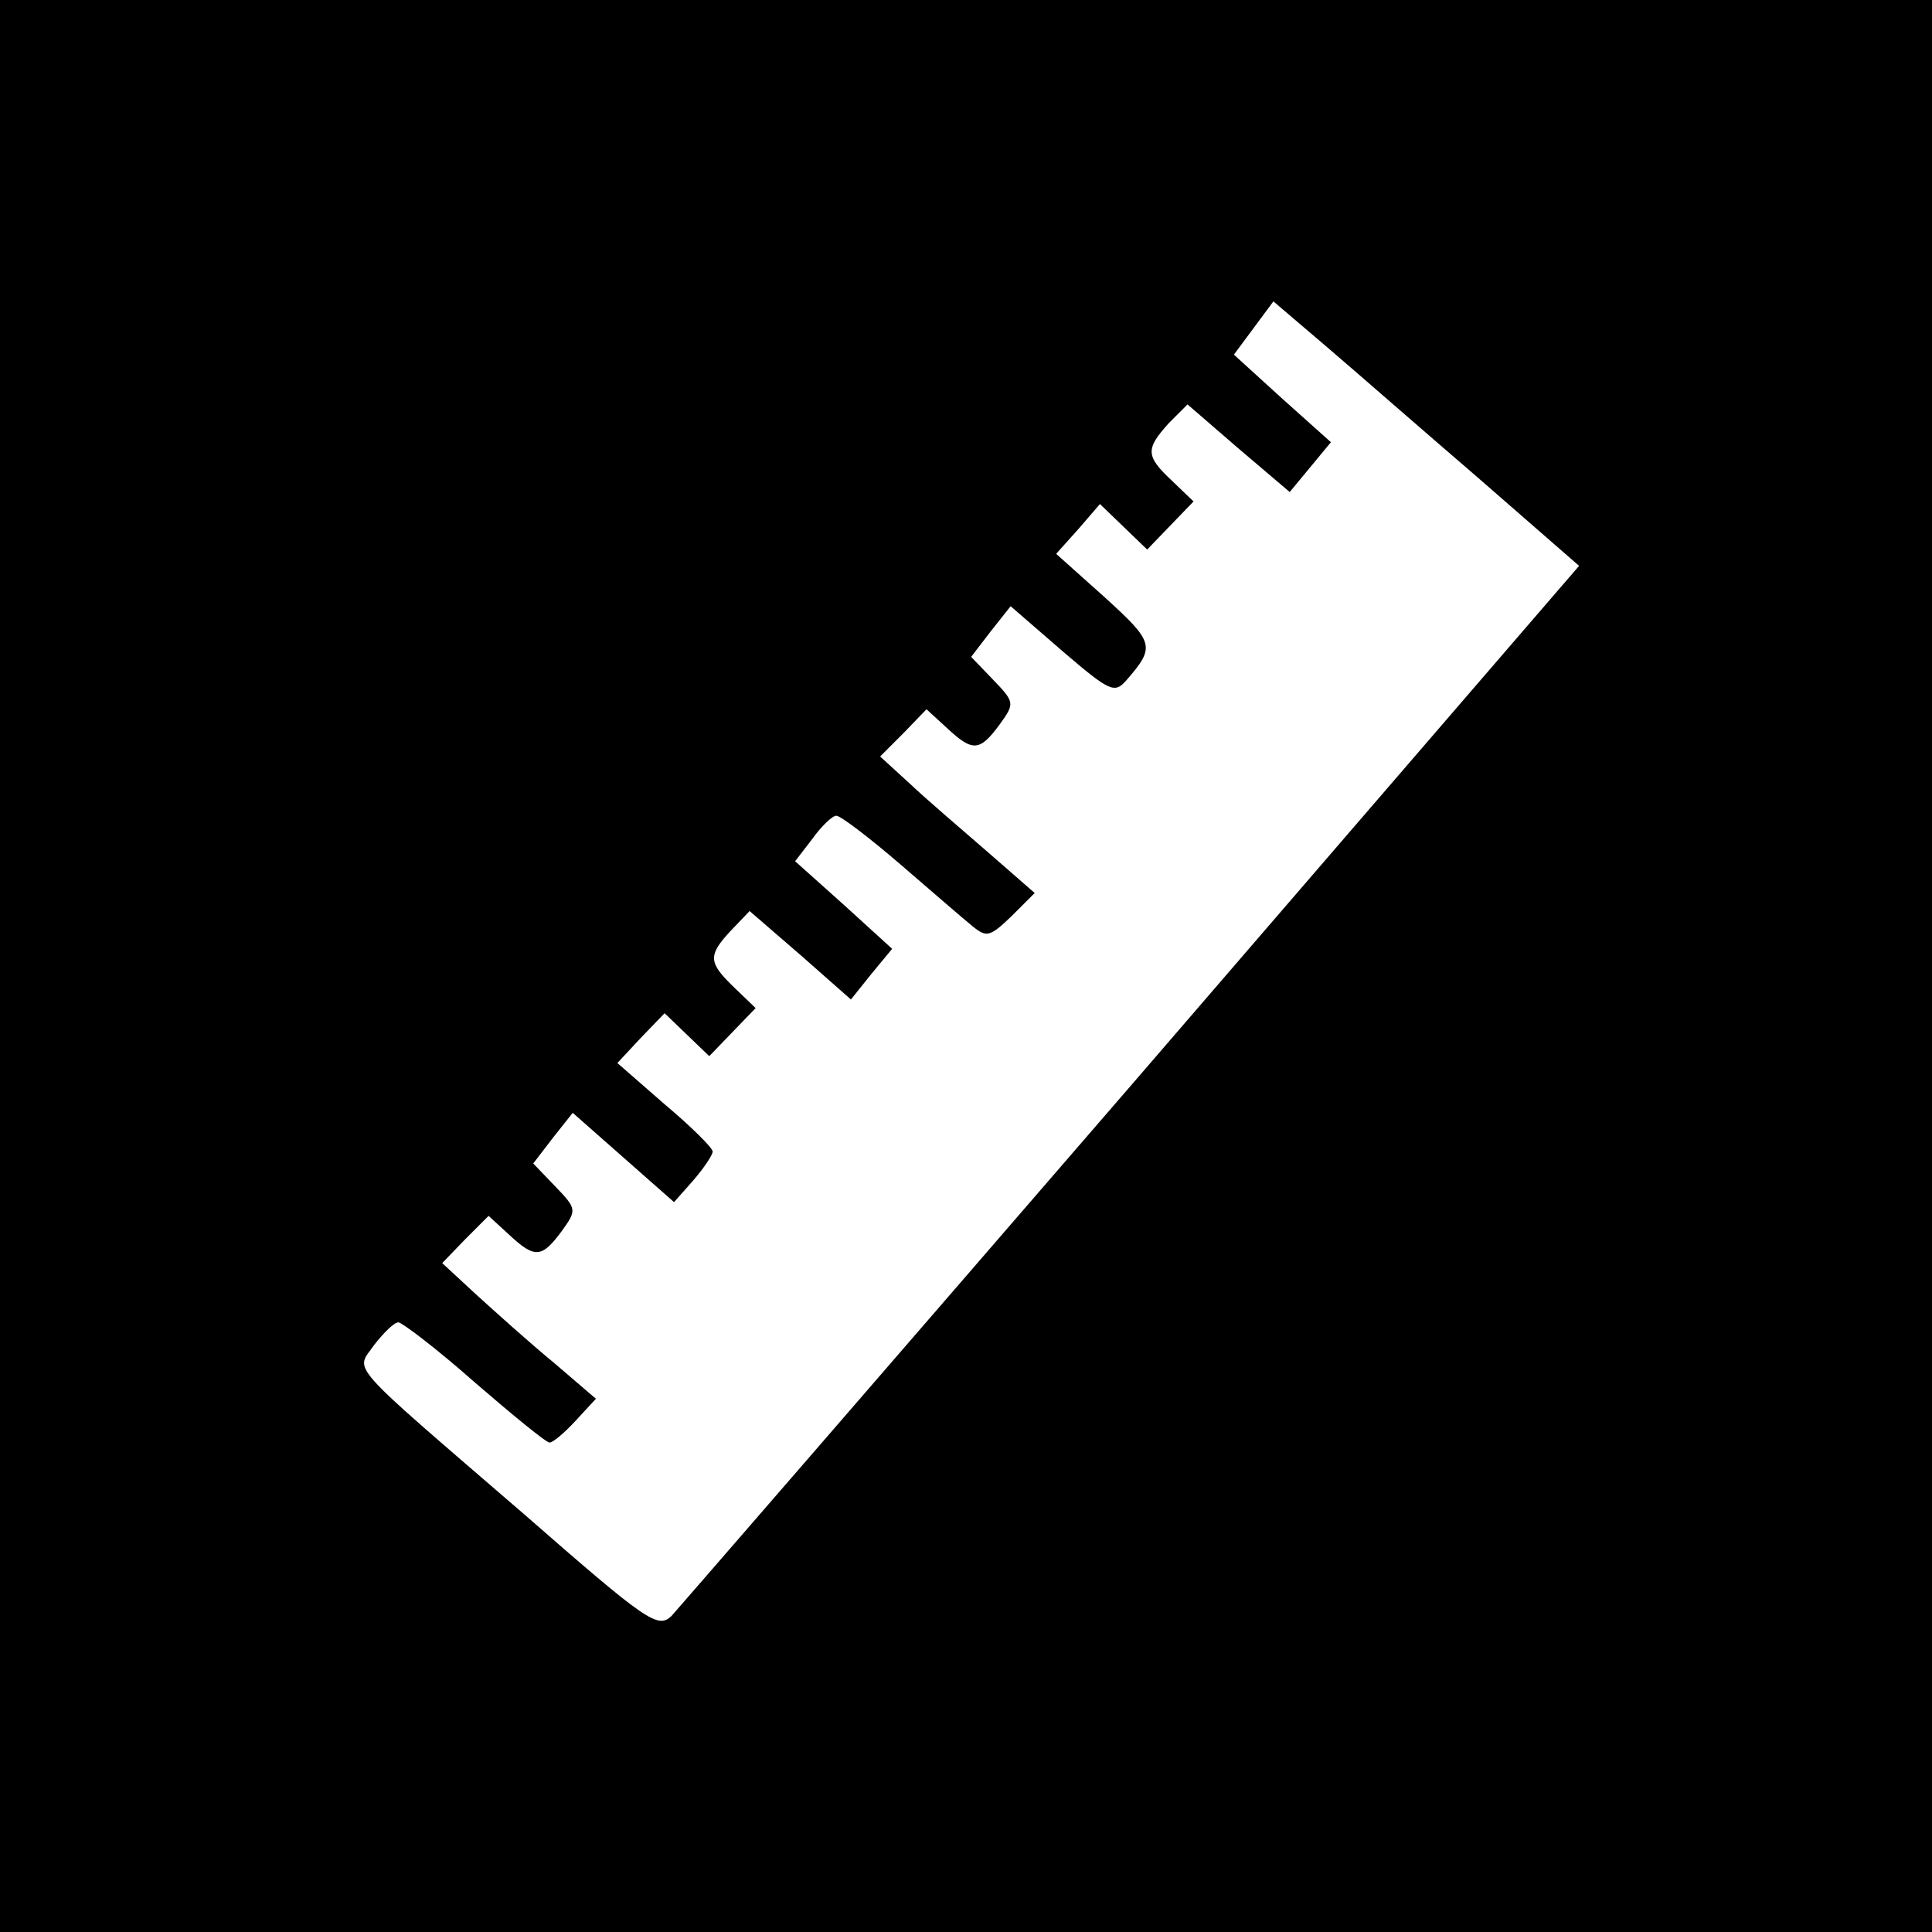 <?xml version="1.0" standalone="no"?>
<!DOCTYPE svg PUBLIC "-//W3C//DTD SVG 20010904//EN"
 "http://www.w3.org/TR/2001/REC-SVG-20010904/DTD/svg10.dtd">
<svg version="1.0" xmlns="http://www.w3.org/2000/svg"
 width="225pt" height="225pt" viewBox="0 0 225 225"
 preserveAspectRatio="xMidYMid meet">

<g transform="translate(0,225) scale(0.1,-0.1)"
fill="#000000" stroke="none">
<path d="M0 1125 l0 -1125 1125 0 1125 0 0 1125 0 1125 -1125 0 -1125 0 0
-1125z m1722 568 l117 -102 -520 -603 c-287 -332 -528 -610 -537 -620 -16 -15
-28 -7 -171 118 -212 183 -197 166 -175 198 11 14 23 26 28 26 4 0 45 -31 89
-70 44 -38 83 -70 87 -70 4 0 17 11 30 25 l24 26 -49 42 c-28 23 -68 59 -90
79 l-40 37 27 28 27 27 24 -22 c30 -28 38 -27 61 4 18 25 18 26 -8 53 l-25 26
23 30 23 29 59 -52 59 -52 23 26 c12 14 22 29 22 33 0 4 -25 29 -56 55 l-55
48 27 29 28 29 26 -25 26 -25 27 28 27 28 -25 24 c-30 29 -31 37 -4 66 l22 23
59 -51 59 -52 24 30 24 29 -56 51 -57 51 20 26 c10 14 23 27 28 27 5 0 39 -26
75 -57 36 -31 74 -64 84 -72 16 -13 20 -12 45 12 l27 27 -55 48 c-30 26 -71
61 -90 79 l-35 32 27 27 27 28 24 -22 c30 -28 38 -27 61 4 18 25 18 26 -8 53
l-25 26 23 30 23 29 60 -52 c56 -48 61 -50 75 -34 34 39 32 44 -25 96 l-57 51
26 29 25 29 28 -27 27 -26 27 28 27 28 -25 24 c-31 29 -31 37 -4 67 l22 22 59
-51 60 -51 24 29 24 29 -57 51 -56 51 23 31 23 31 61 -52 c34 -29 114 -99 178
-154z"/>
</g>
</svg>
